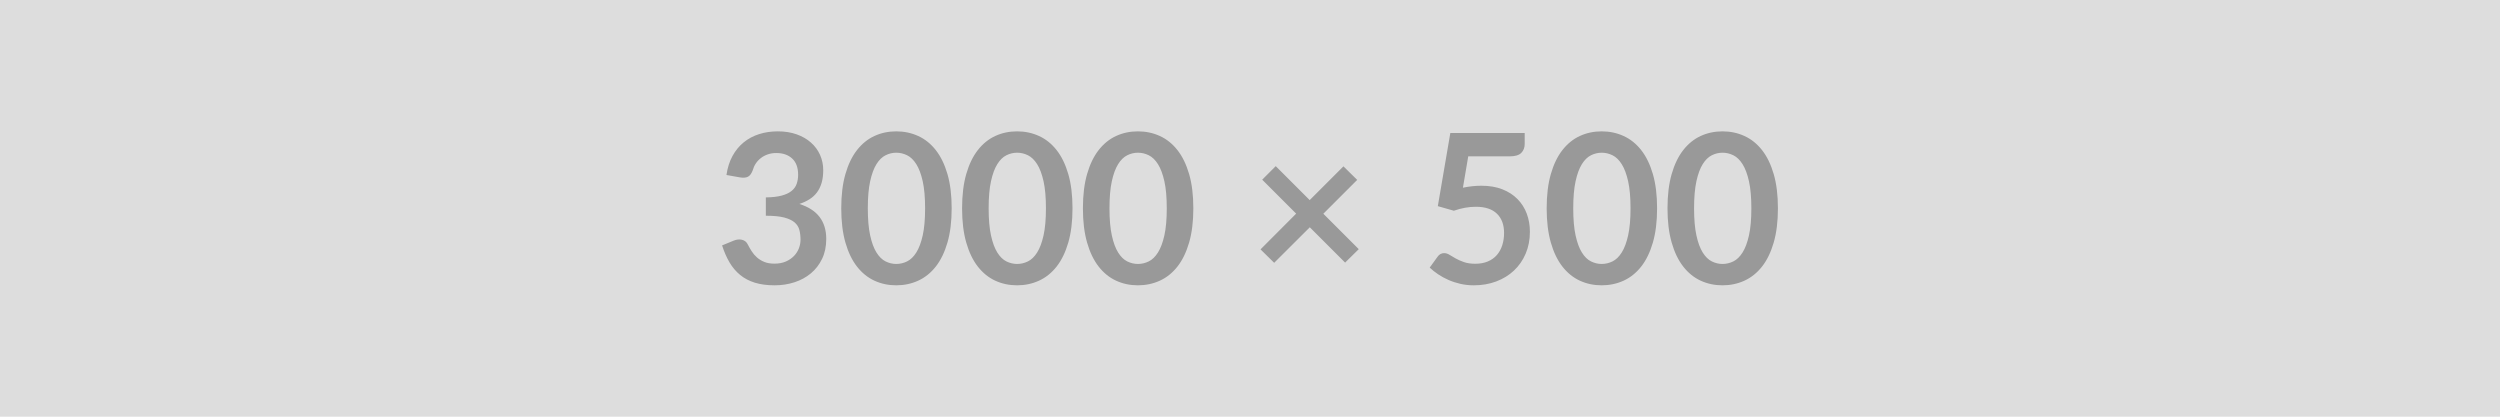 <svg xmlns="http://www.w3.org/2000/svg" width="3000" height="500" viewBox="0 0 3000 500"><rect width="100%" height="100%" fill="#DDDDDD"/><path fill="#999999" d="m888 212.875-16.25-2.88q1.87-13 7.25-22.81 5.37-9.81 13.44-16.37 8.06-6.57 18.5-9.88 10.43-3.31 22.43-3.31 12.5 0 22.57 3.56 10.06 3.56 17.18 9.88 7.13 6.31 10.94 14.81 3.81 8.5 3.81 18.37 0 8.63-1.93 15.19-1.94 6.56-5.57 11.44-3.62 4.87-9 8.25-5.37 3.37-12.12 5.62 16.25 5.13 24.25 15.63t8 26.37q0 13.5-5 23.88-5 10.37-13.5 17.44-8.5 7.06-19.69 10.68-11.19 3.63-23.69 3.63-13.62 0-23.75-3.13-10.12-3.12-17.62-9.25-7.5-6.12-12.75-15-5.25-8.87-9-20.5l13.62-5.62q5.38-2.25 10.07-1.19 4.68 1.06 6.81 5.06 2.25 4.38 4.94 8.63 2.68 4.25 6.43 7.56 3.75 3.31 8.82 5.38 5.06 2.06 12.06 2.06 7.87 0 13.75-2.56 5.87-2.57 9.81-6.69 3.94-4.13 5.88-9.19 1.93-5.06 1.93-10.19 0-6.5-1.37-11.81-1.38-5.31-5.75-9.06-4.38-3.75-12.56-5.88-8.19-2.12-21.94-2.12v-22q11.37-.13 18.87-2.13 7.5-2 11.94-5.56 4.44-3.56 6.19-8.56t1.75-11q0-12.75-7.13-19.38-7.12-6.62-19-6.62-5.5 0-10.12 1.56-4.63 1.56-8.31 4.38-3.69 2.81-6.19 6.56-2.5 3.75-3.75 8.25-2.13 5.75-5.56 7.62-3.44 1.88-9.69.88Zm254 37.12q0 23.63-5.06 41.07-5.07 17.43-14 28.81-8.94 11.37-21.13 16.94-12.19 5.56-26.31 5.56-14.13 0-26.19-5.56-12.06-5.57-20.94-16.94-8.87-11.38-13.87-28.81-5-17.44-5-41.07 0-23.75 5-41.12 5-17.38 13.87-28.75 8.88-11.38 20.94-16.94 12.06-5.56 26.19-5.56 14.12 0 26.31 5.56t21.13 16.94q8.93 11.37 14 28.75 5.06 17.37 5.06 41.12Zm-31.88 0q0-19.62-2.87-32.5-2.88-12.87-7.69-20.5-4.81-7.62-11.06-10.68-6.25-3.07-13-3.07-6.63 0-12.81 3.07-6.19 3.06-10.94 10.68-4.75 7.63-7.56 20.5-2.82 12.88-2.82 32.5 0 19.63 2.82 32.5 2.81 12.88 7.56 20.5 4.75 7.63 10.94 10.69 6.18 3.06 12.81 3.06 6.75 0 13-3.06t11.06-10.69q4.81-7.62 7.69-20.5 2.87-12.87 2.87-32.5Zm176.88 0q0 23.63-5.06 41.07-5.07 17.43-14 28.81-8.94 11.37-21.13 16.94-12.19 5.56-26.31 5.56-14.13 0-26.19-5.56-12.06-5.57-20.94-16.94-8.87-11.38-13.87-28.81-5-17.44-5-41.07 0-23.75 5-41.12 5-17.38 13.87-28.75 8.88-11.38 20.94-16.94 12.06-5.56 26.19-5.56 14.12 0 26.31 5.56t21.13 16.94q8.93 11.37 14 28.75 5.06 17.37 5.06 41.12Zm-31.88 0q0-19.62-2.87-32.5-2.88-12.87-7.69-20.5-4.81-7.62-11.06-10.68-6.25-3.07-13-3.07-6.63 0-12.81 3.07-6.19 3.06-10.94 10.68-4.75 7.63-7.56 20.5-2.82 12.88-2.82 32.5 0 19.63 2.82 32.5 2.81 12.88 7.56 20.5 4.75 7.63 10.94 10.69 6.18 3.06 12.81 3.06 6.75 0 13-3.06t11.06-10.69q4.81-7.62 7.69-20.5 2.87-12.87 2.87-32.5Zm176.88 0q0 23.63-5.06 41.07-5.07 17.43-14 28.81-8.94 11.37-21.13 16.94-12.19 5.56-26.31 5.56-14.13 0-26.19-5.56-12.06-5.57-20.94-16.94-8.87-11.38-13.87-28.81-5-17.44-5-41.07 0-23.75 5-41.12 5-17.38 13.87-28.75 8.88-11.38 20.94-16.94 12.06-5.56 26.19-5.56 14.12 0 26.31 5.56t21.13 16.94q8.93 11.37 14 28.75 5.06 17.37 5.06 41.12Zm-31.88 0q0-19.62-2.87-32.5-2.88-12.87-7.69-20.5-4.81-7.62-11.06-10.68-6.25-3.07-13-3.07-6.63 0-12.81 3.07-6.19 3.06-10.94 10.68-4.75 7.63-7.56 20.5-2.82 12.88-2.82 32.5 0 19.63 2.82 32.5 2.81 12.88 7.56 20.5 4.75 7.63 10.94 10.69 6.18 3.06 12.81 3.06 6.75 0 13-3.06t11.06-10.69q4.81-7.62 7.69-20.5 2.87-12.87 2.87-32.5Zm230.38 49-16.37 16.13-42.38-42.38-42.75 42.63-16.37-16.13 42.75-42.87-40.75-40.75 16.25-16.25 40.75 40.75 40.5-40.5 16.5 16.25-40.63 40.62 42.5 42.5Zm131.38-111.37-6.38 37.62q6-1.25 11.5-1.81t10.63-.56q14.25 0 25.12 4.25 10.88 4.25 18.25 11.75 7.38 7.5 11.13 17.56 3.75 10.06 3.75 21.69 0 14.37-5.07 26.25-5.06 11.87-14.06 20.31t-21.31 13.06q-12.31 4.63-26.81 4.63-8.5 0-16.13-1.75-7.62-1.75-14.31-4.69-6.69-2.94-12.38-6.75-5.68-3.81-10.18-8.06l9.5-13.13q3-4.25 7.87-4.25 3.13 0 6.38 2t7.43 4.38q4.19 2.37 9.88 4.37t13.69 2q8.5 0 15-2.75t10.81-7.68q4.31-4.94 6.5-11.75 2.19-6.82 2.19-14.82 0-14.75-8.57-23.06-8.56-8.31-25.31-8.31-12.87 0-26.37 4.75l-19.25-5.5 15-87.75h89.25v13.12q0 6.63-4.13 10.75-4.12 4.13-14 4.13h-49.62Zm226.62 62.37q0 23.63-5.06 41.07-5.06 17.43-14 28.81-8.94 11.37-21.13 16.94-12.18 5.56-26.31 5.56-14.12 0-26.19-5.56-12.06-5.57-20.93-16.94-8.88-11.38-13.88-28.81-5-17.44-5-41.07 0-23.75 5-41.12 5-17.38 13.88-28.75 8.87-11.38 20.93-16.94 12.07-5.56 26.19-5.56 14.13 0 26.31 5.56 12.19 5.56 21.13 16.94 8.94 11.37 14 28.75 5.06 17.37 5.06 41.12Zm-31.87 0q0-19.62-2.88-32.5-2.87-12.87-7.69-20.5-4.81-7.62-11.06-10.68-6.25-3.07-13-3.07-6.62 0-12.81 3.07-6.19 3.06-10.94 10.68-4.75 7.63-7.56 20.5-2.81 12.88-2.81 32.5 0 19.63 2.81 32.5 2.81 12.88 7.56 20.5 4.75 7.63 10.94 10.69 6.19 3.06 12.81 3.06 6.75 0 13-3.06t11.06-10.69q4.82-7.62 7.69-20.5 2.88-12.87 2.88-32.5Zm176.87 0q0 23.63-5.06 41.07-5.06 17.43-14 28.81-8.94 11.37-21.13 16.94-12.18 5.56-26.31 5.56-14.12 0-26.19-5.56-12.06-5.57-20.93-16.94-8.88-11.38-13.88-28.81-5-17.44-5-41.07 0-23.75 5-41.12 5-17.38 13.88-28.75 8.87-11.38 20.93-16.94 12.07-5.56 26.19-5.56 14.13 0 26.31 5.56 12.19 5.56 21.13 16.94 8.94 11.37 14 28.75 5.06 17.37 5.06 41.12Zm-31.87 0q0-19.62-2.88-32.5-2.87-12.87-7.69-20.5-4.81-7.62-11.06-10.68-6.25-3.07-13-3.07-6.62 0-12.81 3.07-6.19 3.06-10.94 10.68-4.75 7.63-7.56 20.5-2.81 12.88-2.81 32.5 0 19.63 2.81 32.5 2.81 12.88 7.56 20.5 4.75 7.63 10.94 10.69 6.19 3.06 12.81 3.06 6.75 0 13-3.06t11.06-10.69q4.82-7.62 7.69-20.5 2.88-12.87 2.88-32.5Z"/></svg>